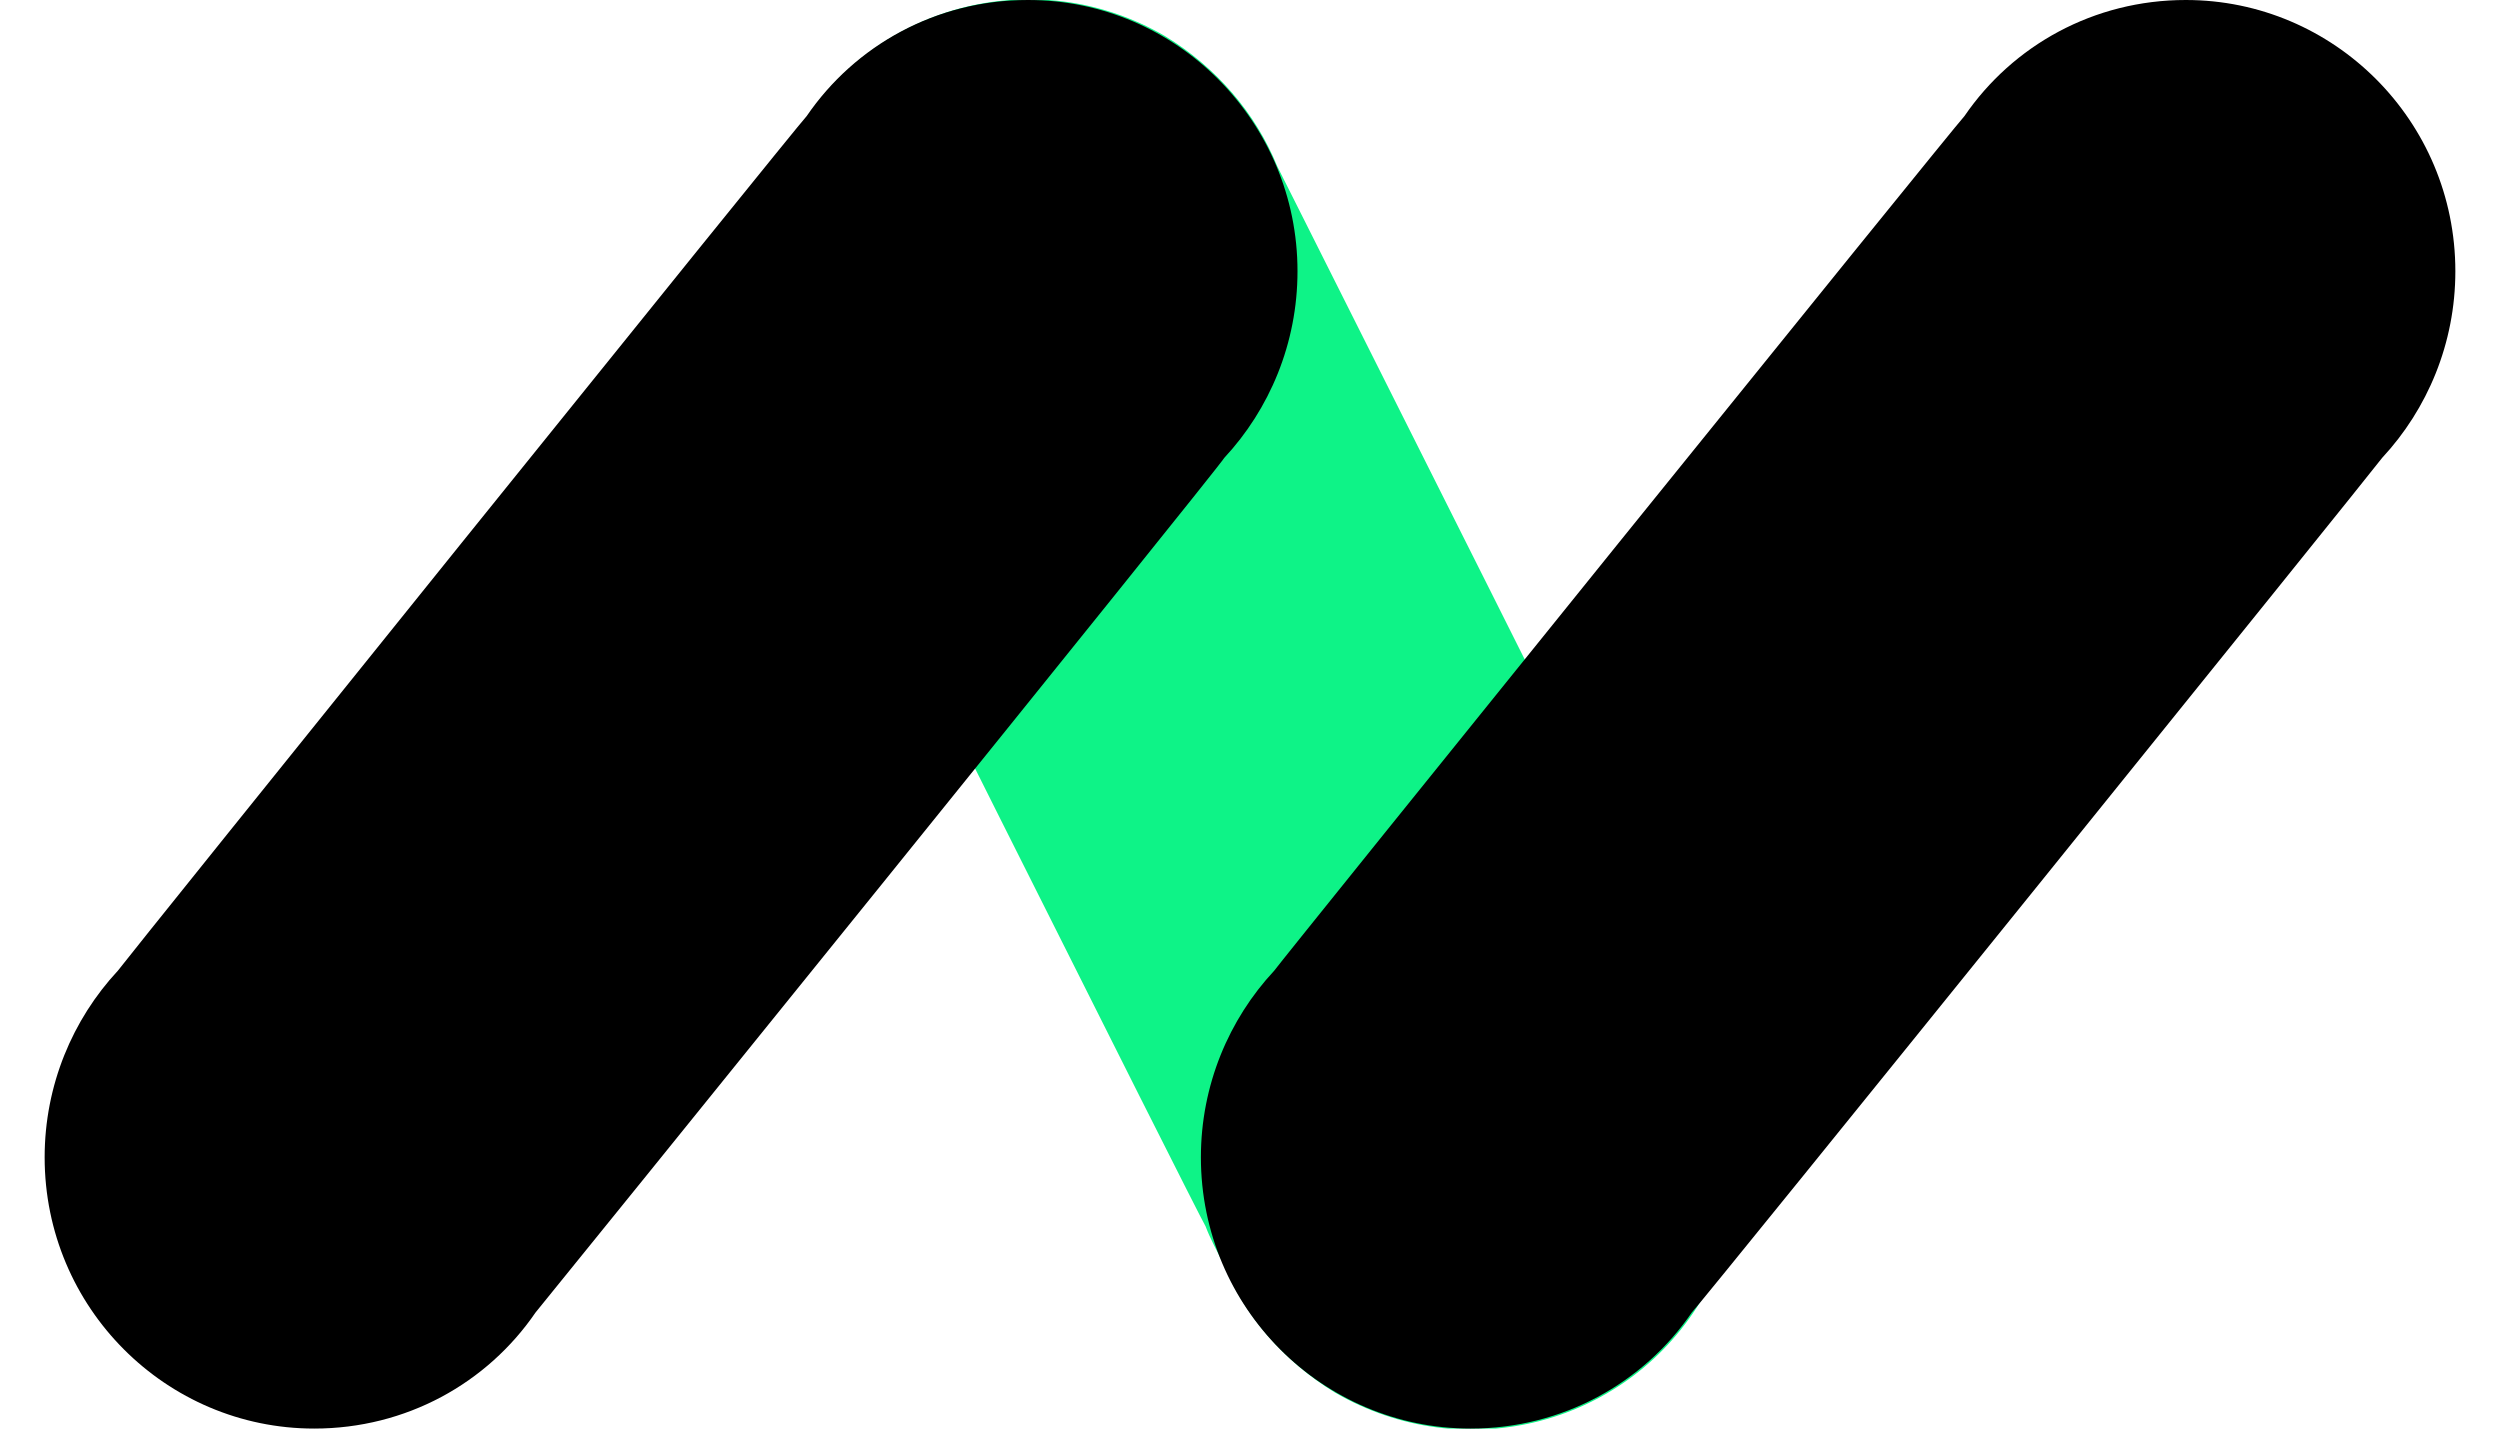 <svg width="28" height="16" viewBox="0 0 28 16" fill="none" xmlns="http://www.w3.org/2000/svg"><g clipPath="url(#clip0_80_6244)"><path d="M19.07 11.381C19.017 11.24 14.375 2.002 14.305 1.862C14.061 1.265 13.624 0.755 13.048 0.404C11.6 -0.439 9.75 0.053 8.912 1.51C8.336 2.512 8.371 3.688 8.929 4.619C8.982 4.742 13.415 13.594 13.502 13.734C13.555 13.875 13.624 13.998 13.694 14.138C13.938 14.736 14.375 15.245 14.951 15.596C16.399 16.439 18.25 15.965 19.087 14.507C19.681 13.506 19.628 12.312 19.07 11.381Z" fill="#0EF387"/><path d="M13.712 5.128C14.218 4.584 14.532 3.846 14.532 3.038C14.532 1.37 13.188 0 11.513 0C10.483 0 9.576 0.509 9.035 1.3C8.93 1.405 1.408 10.749 1.32 10.872C0.814 11.416 0.5 12.154 0.5 12.962C0.5 14.648 1.861 16 3.519 16C4.549 16 5.457 15.491 5.998 14.7C6.102 14.577 13.642 5.251 13.712 5.128Z" fill="black"/><path d="M26.68 5.128C27.186 4.584 27.5 3.846 27.5 3.038C27.5 1.352 26.139 0 24.481 0C23.451 0 22.543 0.509 22.002 1.3C21.898 1.405 14.358 10.749 14.271 10.872C13.764 11.416 13.45 12.154 13.45 12.962C13.45 14.648 14.812 16 16.47 16C17.499 16 18.407 15.491 18.948 14.7C19.07 14.577 26.592 5.251 26.68 5.128Z" fill="black"/></g><defs><clipPath id="clip0_80_6244"><rect width="27" height="16" fill="white" transform="translate(0.5)"/></clipPath></defs></svg>